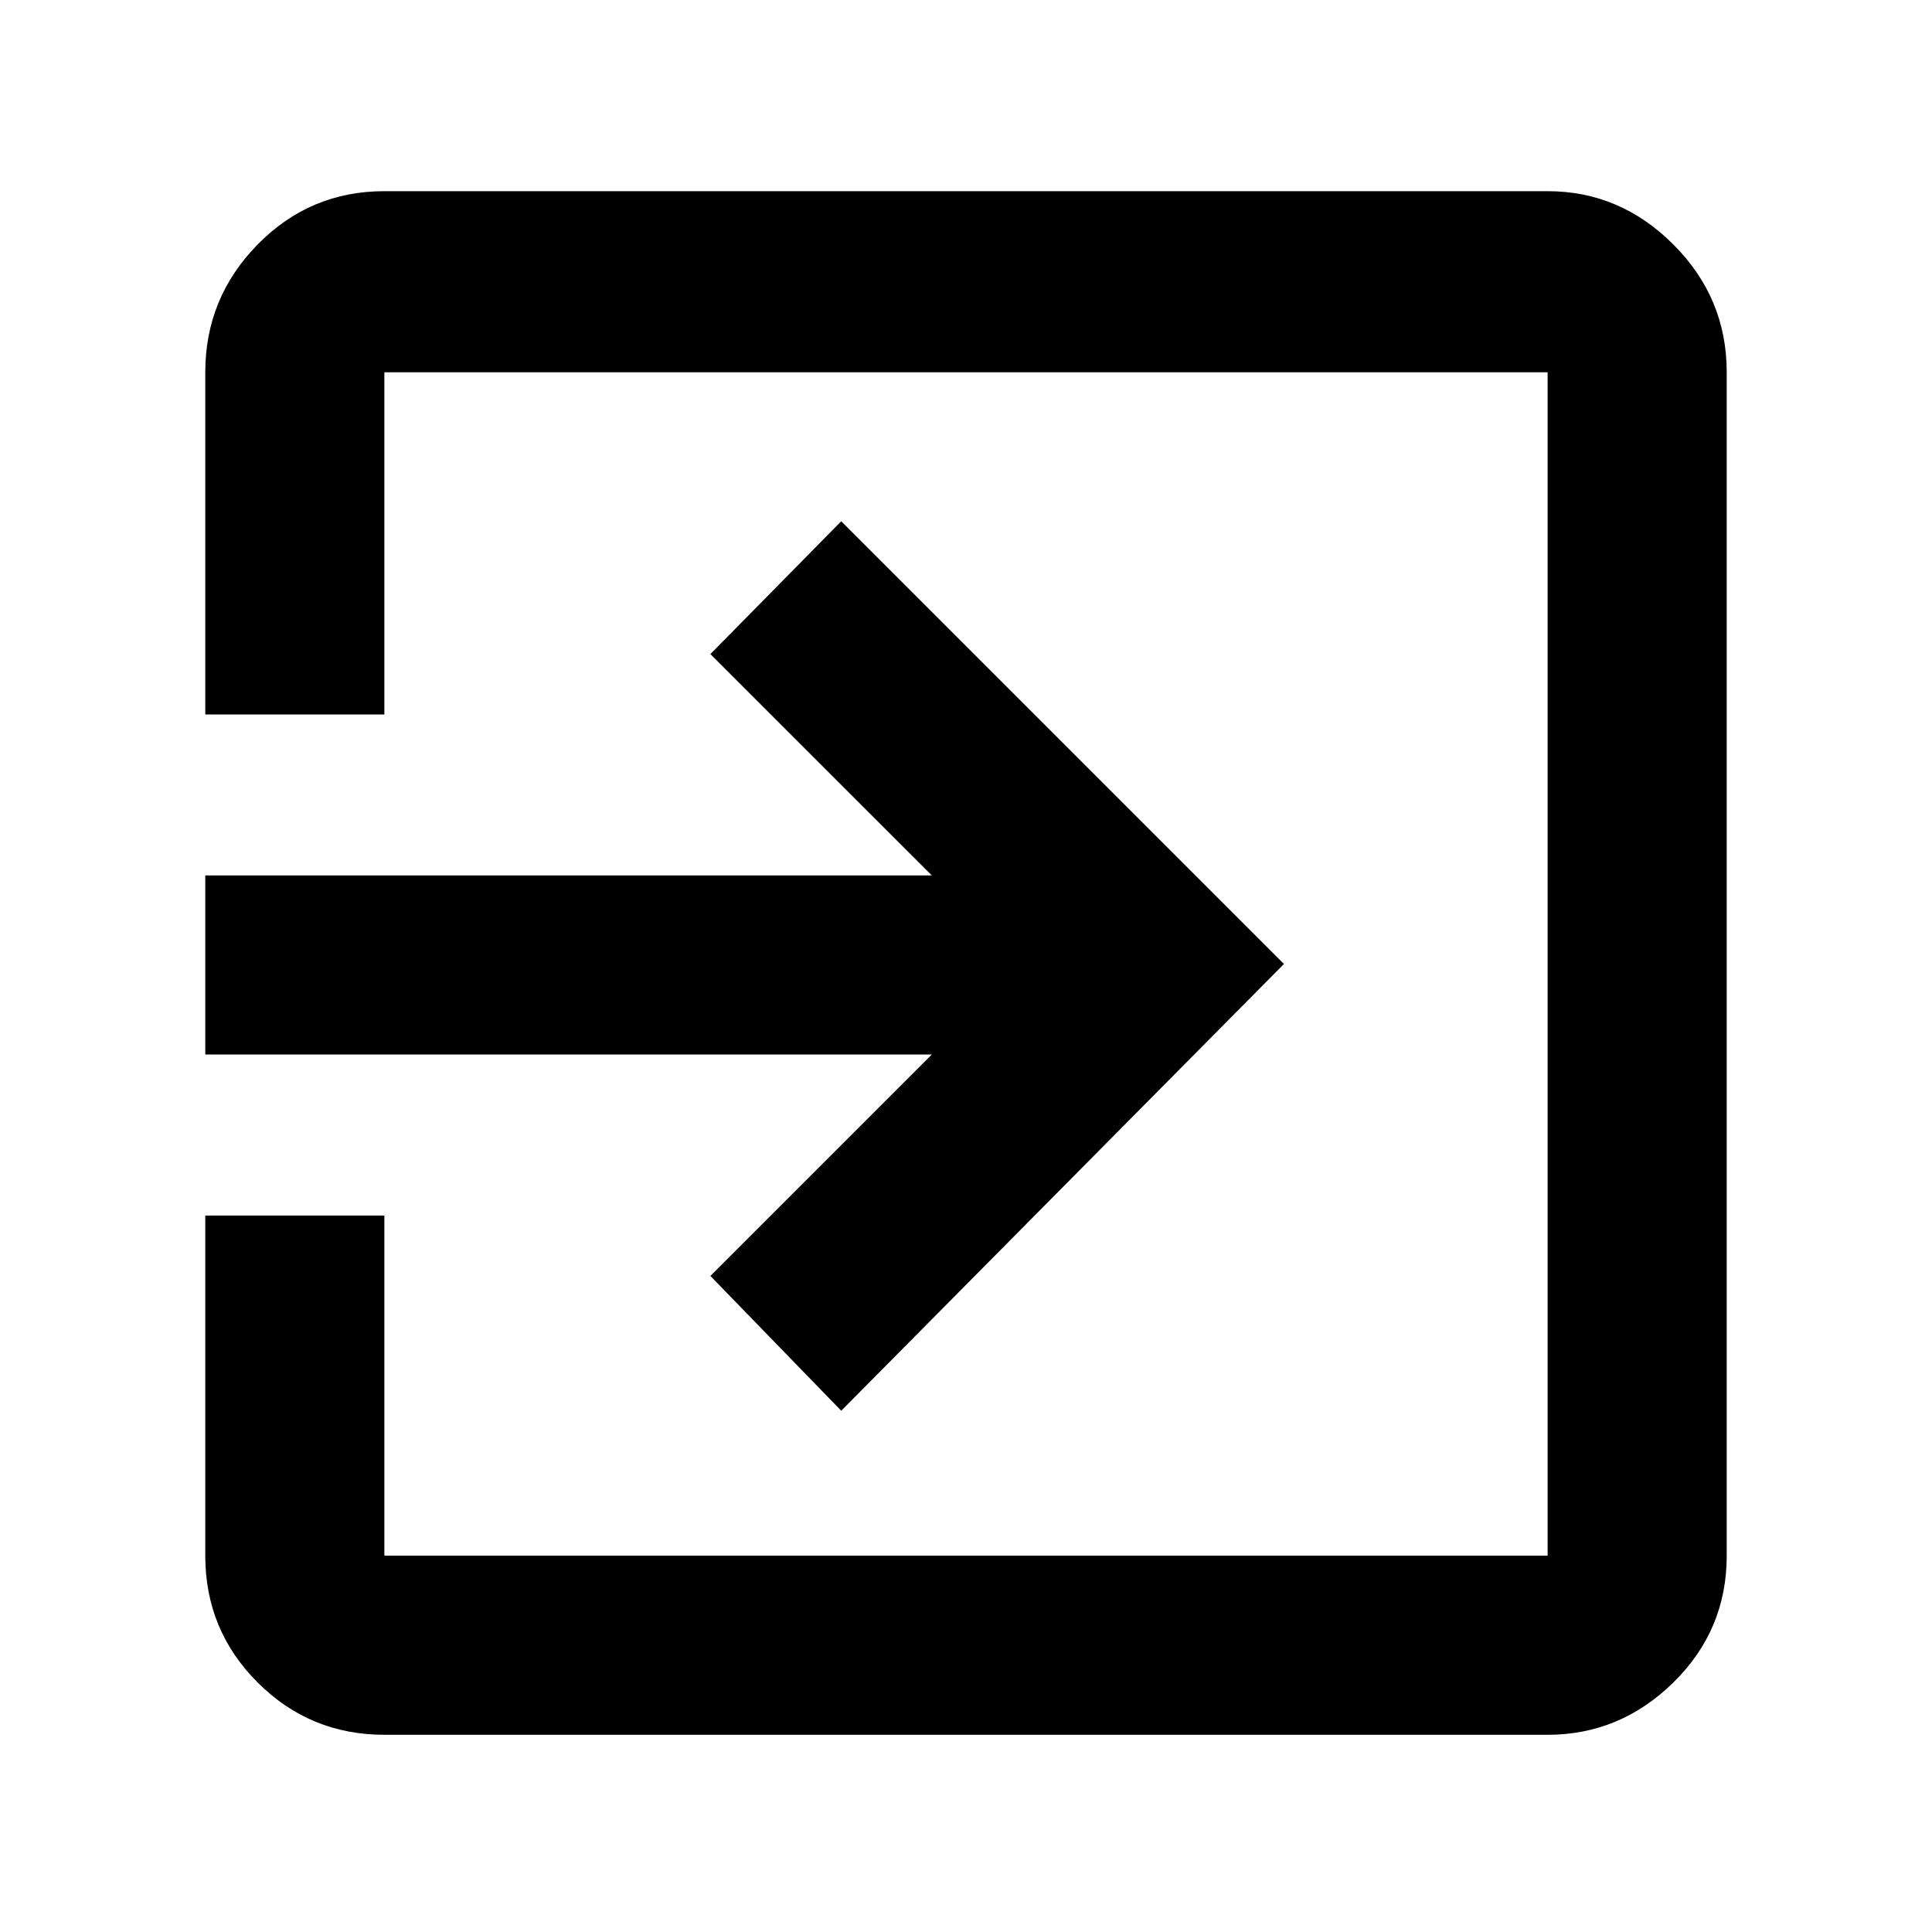 <svg xmlns="http://www.w3.org/2000/svg" height="40" width="40"><path d="M7.958 35.917q-1.541 0-2.625-1.084Q4.25 33.75 4.25 32.208v-7.041h3.708v7.041h24.084v-24.5H7.958v7.084H4.25V7.708q0-1.541 1.083-2.645 1.084-1.105 2.625-1.105h24.084q1.5 0 2.604 1.105 1.104 1.104 1.104 2.645v24.5q0 1.542-1.104 2.625-1.104 1.084-2.604 1.084Zm9.459-6.709-2.709-2.791 4.584-4.584H4.25v-3.708h15.042l-4.584-4.583 2.709-2.75 9.166 9.166Z"/></svg>